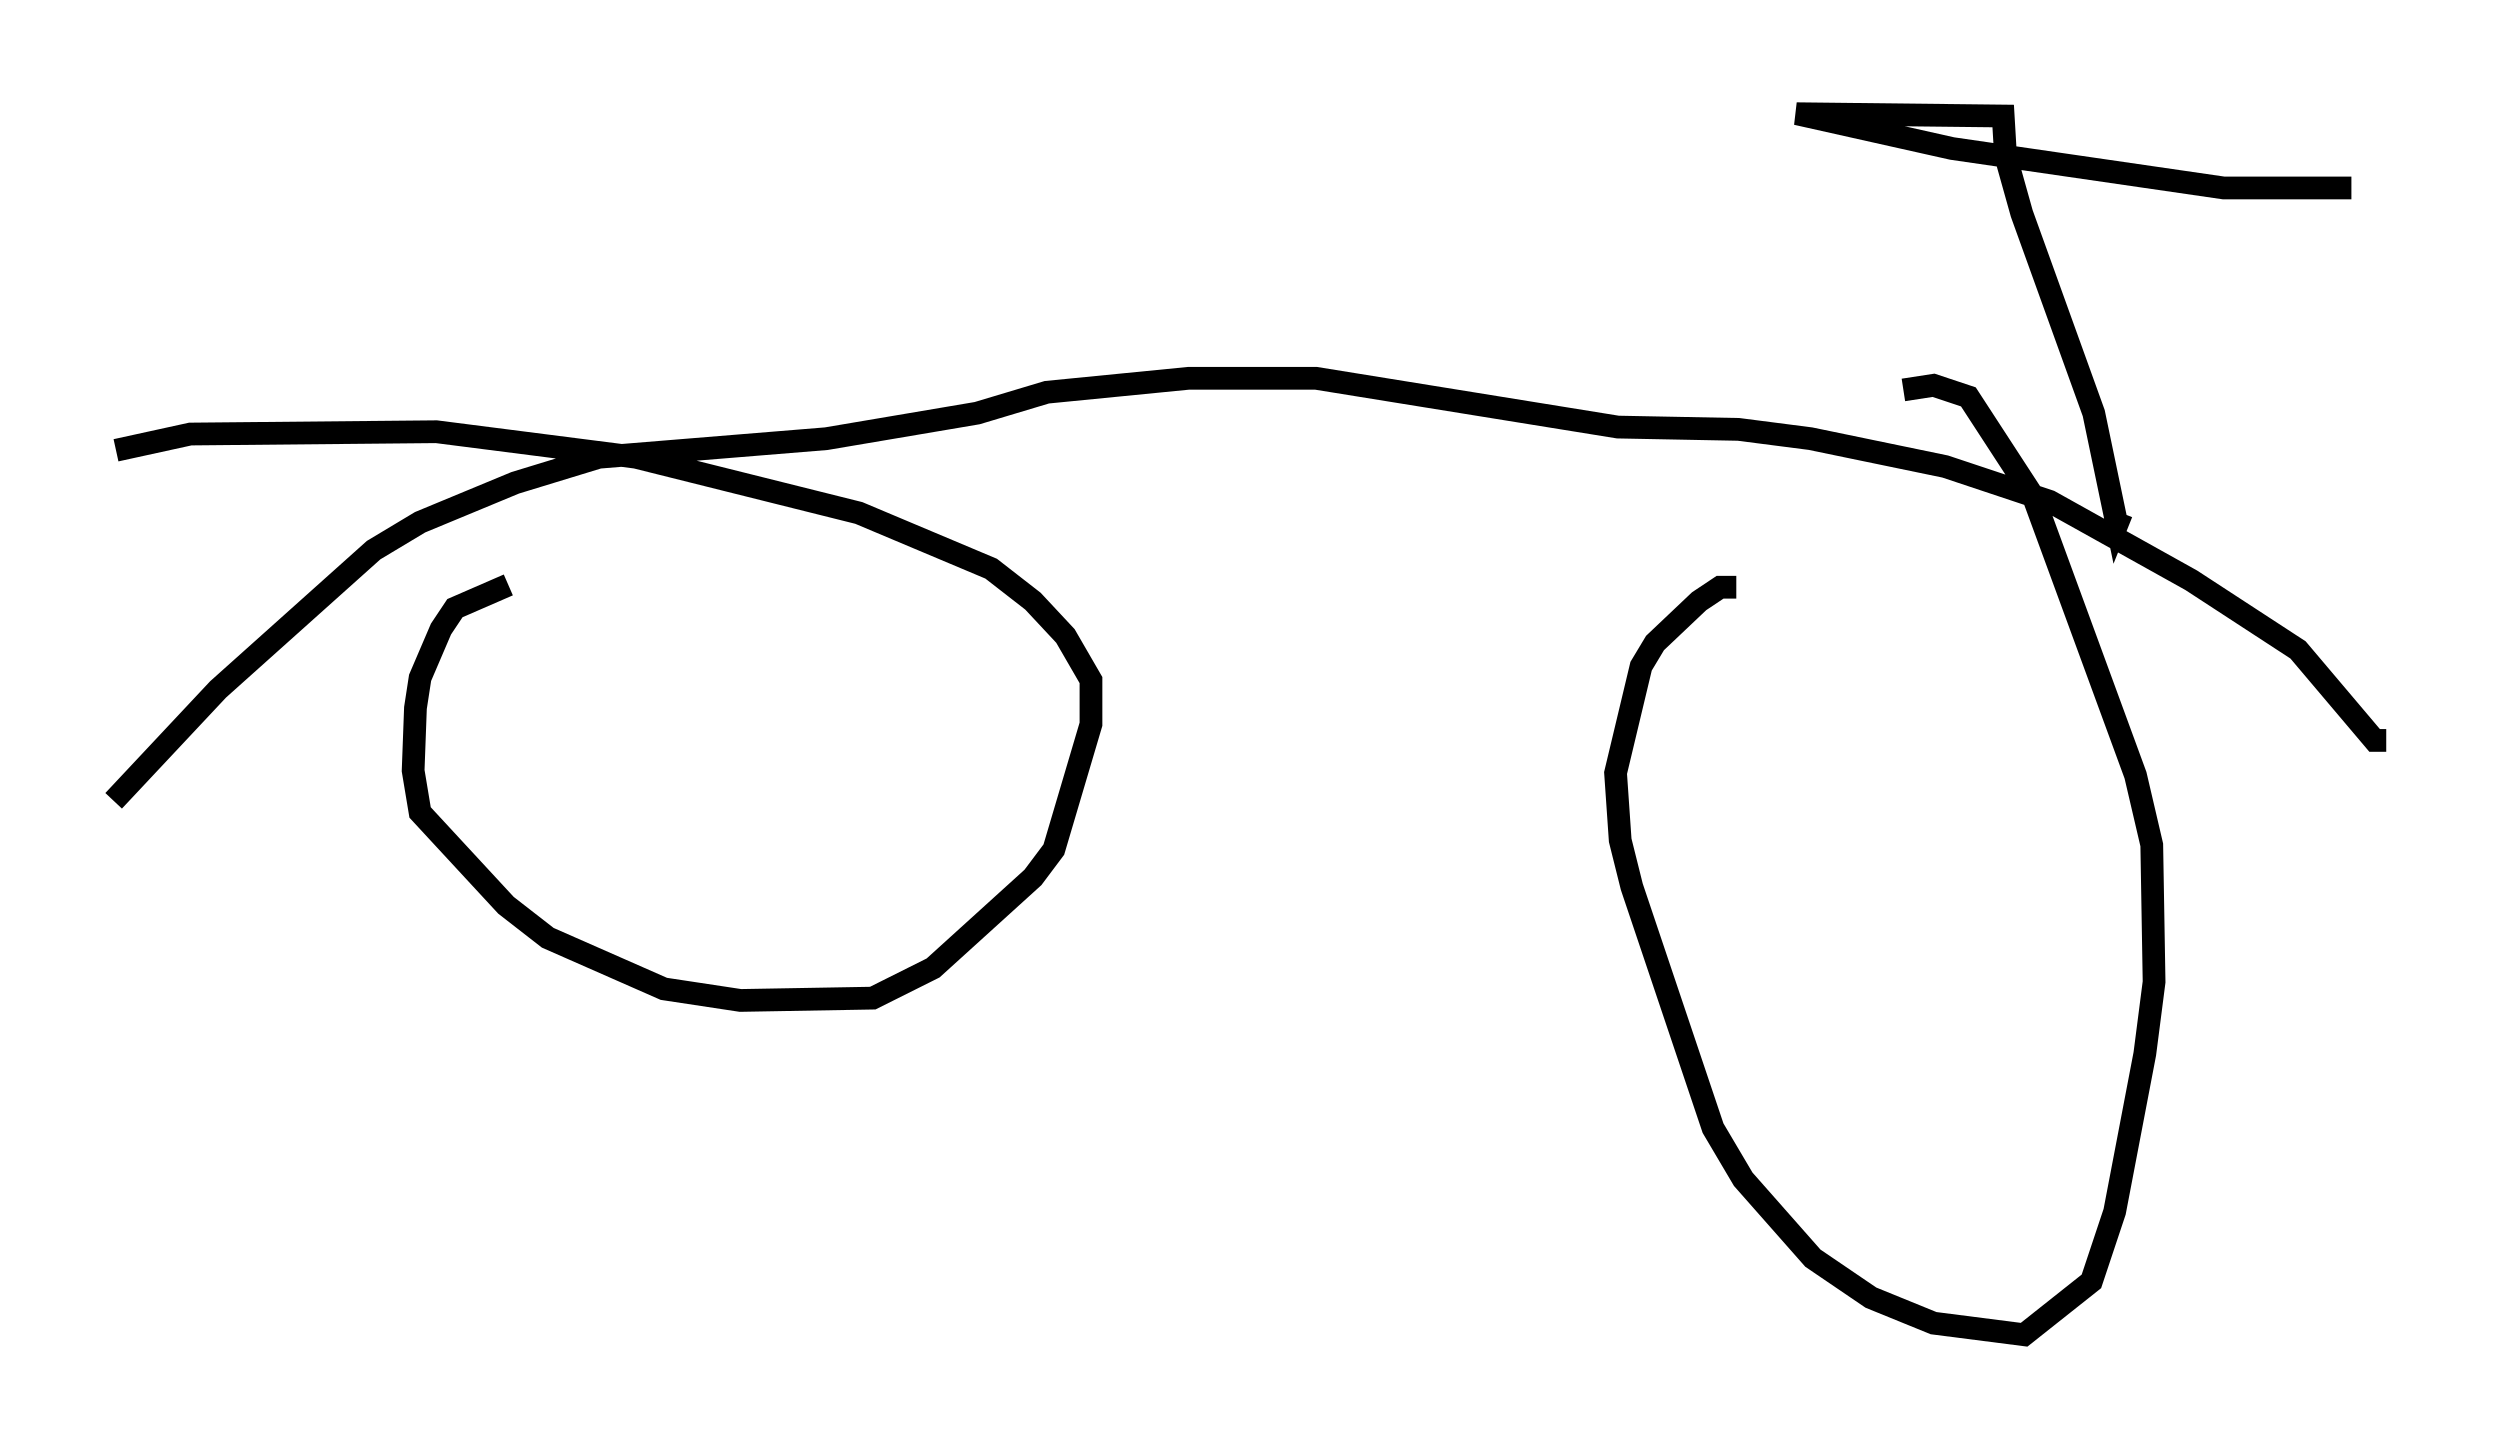 <?xml version="1.0" encoding="utf-8" ?>
<svg baseProfile="full" height="63.696" version="1.1" width="109.941" xmlns="http://www.w3.org/2000/svg" xmlns:ev="http://www.w3.org/2001/xml-events" xmlns:xlink="http://www.w3.org/1999/xlink"><defs /><rect fill="white" height="63.696" width="109.941" x="0" y="0" /><path d="M23.477, 25.723 m-1.123, 0.0 l-2.348, 1.021 -0.613, 0.919 l-0.919, 2.144 -0.204, 1.327 l-0.102, 2.756 0.306, 1.838 l3.777, 4.083 1.838, 1.429 l5.104, 2.246 3.369, 0.51 l5.819, -0.102 2.654, -1.327 l4.39, -3.981 0.919, -1.225 l1.633, -5.513 0.0, -1.94 l-1.123, -1.94 -1.429, -1.531 l-1.838, -1.429 -5.819, -2.45 l-9.8, -2.45 -8.779, -1.123 l-10.821, 0.102 -3.267, 0.715 m71.255, 6.023 l-0.715, 0.0 -0.919, 0.613 l-1.94, 1.838 -0.613, 1.021 l-1.123, 4.696 0.204, 2.96 l0.51, 2.042 3.573, 10.617 l1.327, 2.246 3.063, 3.471 l2.552, 1.735 2.756, 1.123 l3.981, 0.51 2.96, -2.348 l1.021, -3.063 1.327, -6.942 l0.408, -3.165 -0.102, -6.023 l-0.715, -3.063 -4.492, -12.25 l-2.858, -4.39 -1.531, -0.51 l-1.327, 0.204 m-78.707, 18.069 l4.594, -4.9 6.84, -6.125 l2.042, -1.225 4.185, -1.735 l3.675, -1.123 10.004, -0.817 l6.635, -1.123 3.063, -0.919 l6.227, -0.613 5.615, 0.0 l13.271, 2.144 5.308, 0.102 l3.165, 0.408 5.921, 1.225 l4.594, 1.531 6.227, 3.471 l4.696, 3.063 3.369, 3.981 l0.51, 0.0 m-11.638, -10.004 l-0.204, 0.51 -1.021, -4.9 l-3.165, -8.779 -0.715, -2.552 l-0.102, -1.735 -9.086, -0.102 l6.84, 1.531 11.944, 1.735 l5.615, 0.0 " fill="none" stroke="black" stroke-width="1" /></svg>